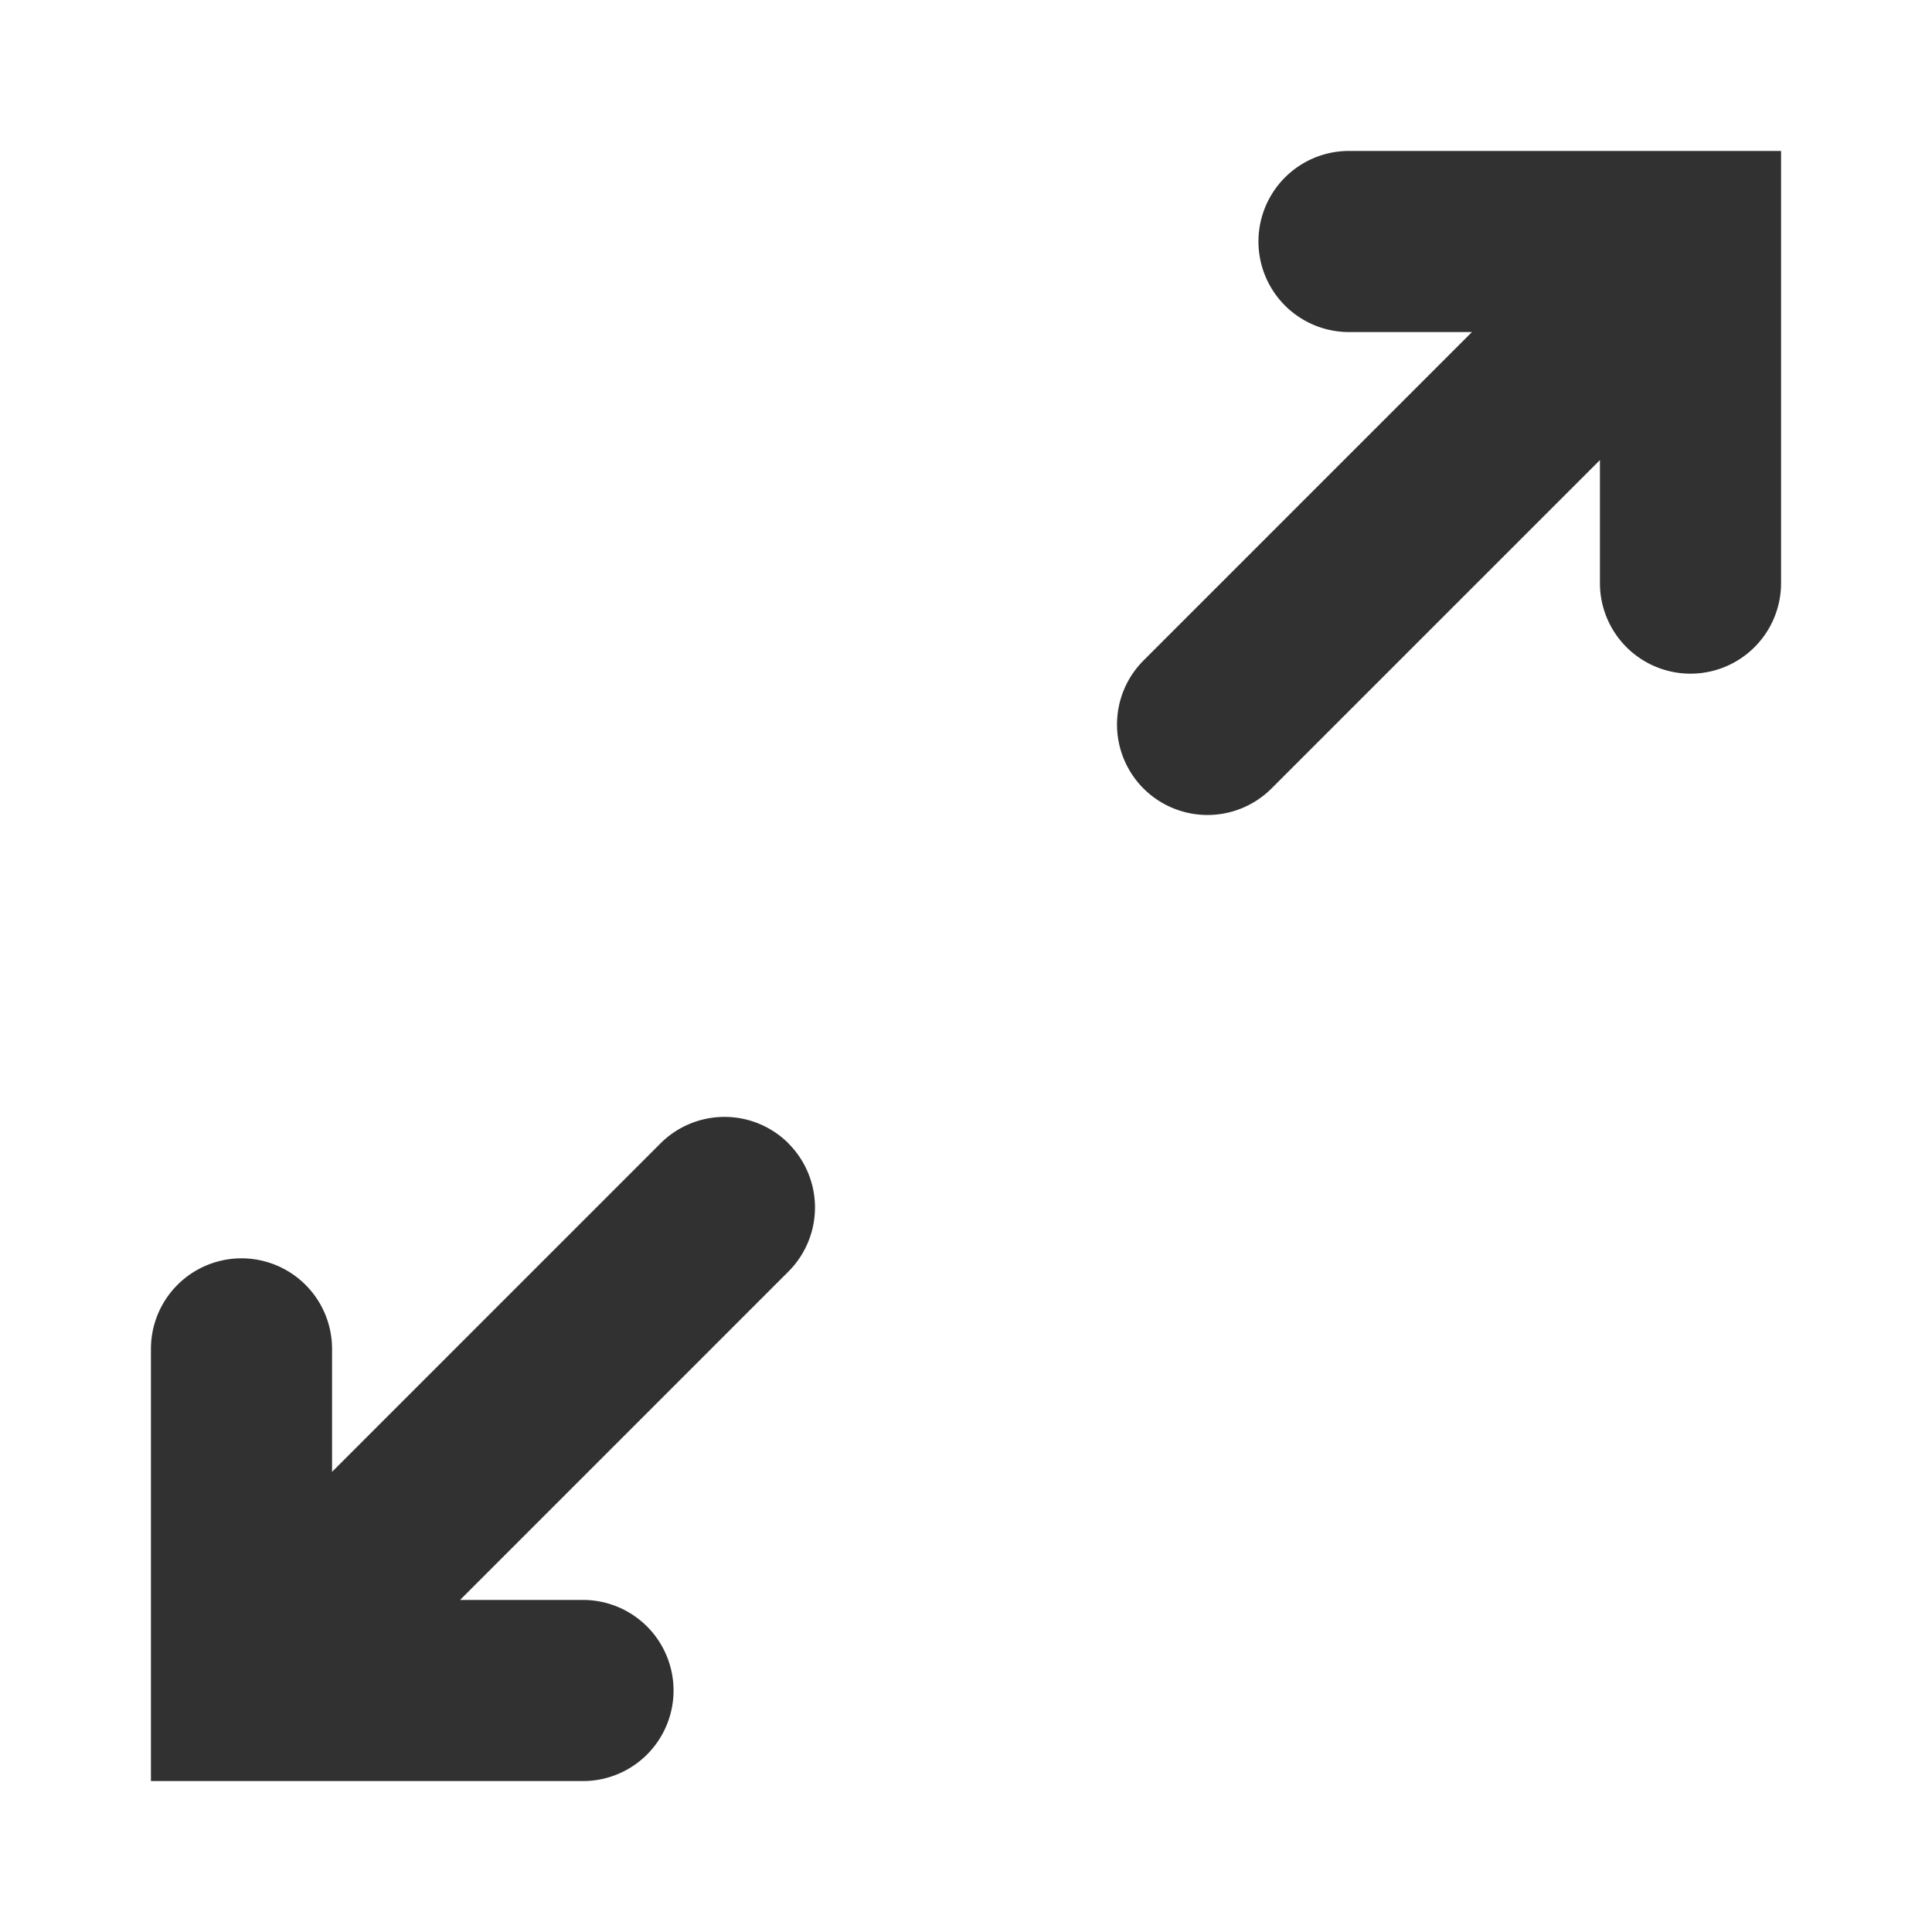 <svg xmlns="http://www.w3.org/2000/svg"  data-encore-id="icon" role="img" aria-hidden="true" viewBox="0 0 16 16" class="Svg-sc-ytk21e-0 dYnaPI" width="16" height="16" fill="#313131"><path d="M6.53 9.47a.75.75 0 0 1 0 1.06l-2.72 2.72h1.018a.75.75 0 0 1 0 1.5H1.25v-3.579a.75.75 0 0 1 1.5 0v1.018l2.72-2.72a.75.75 0 0 1 1.06 0zm2.94-2.94a.75.75 0 0 1 0-1.06l2.72-2.72h-1.018a.75.75 0 1 1 0-1.5h3.578v3.579a.75.75 0 0 1-1.5 0V3.81l-2.72 2.72a.75.75 0 0 1-1.06 0z"></path></svg>